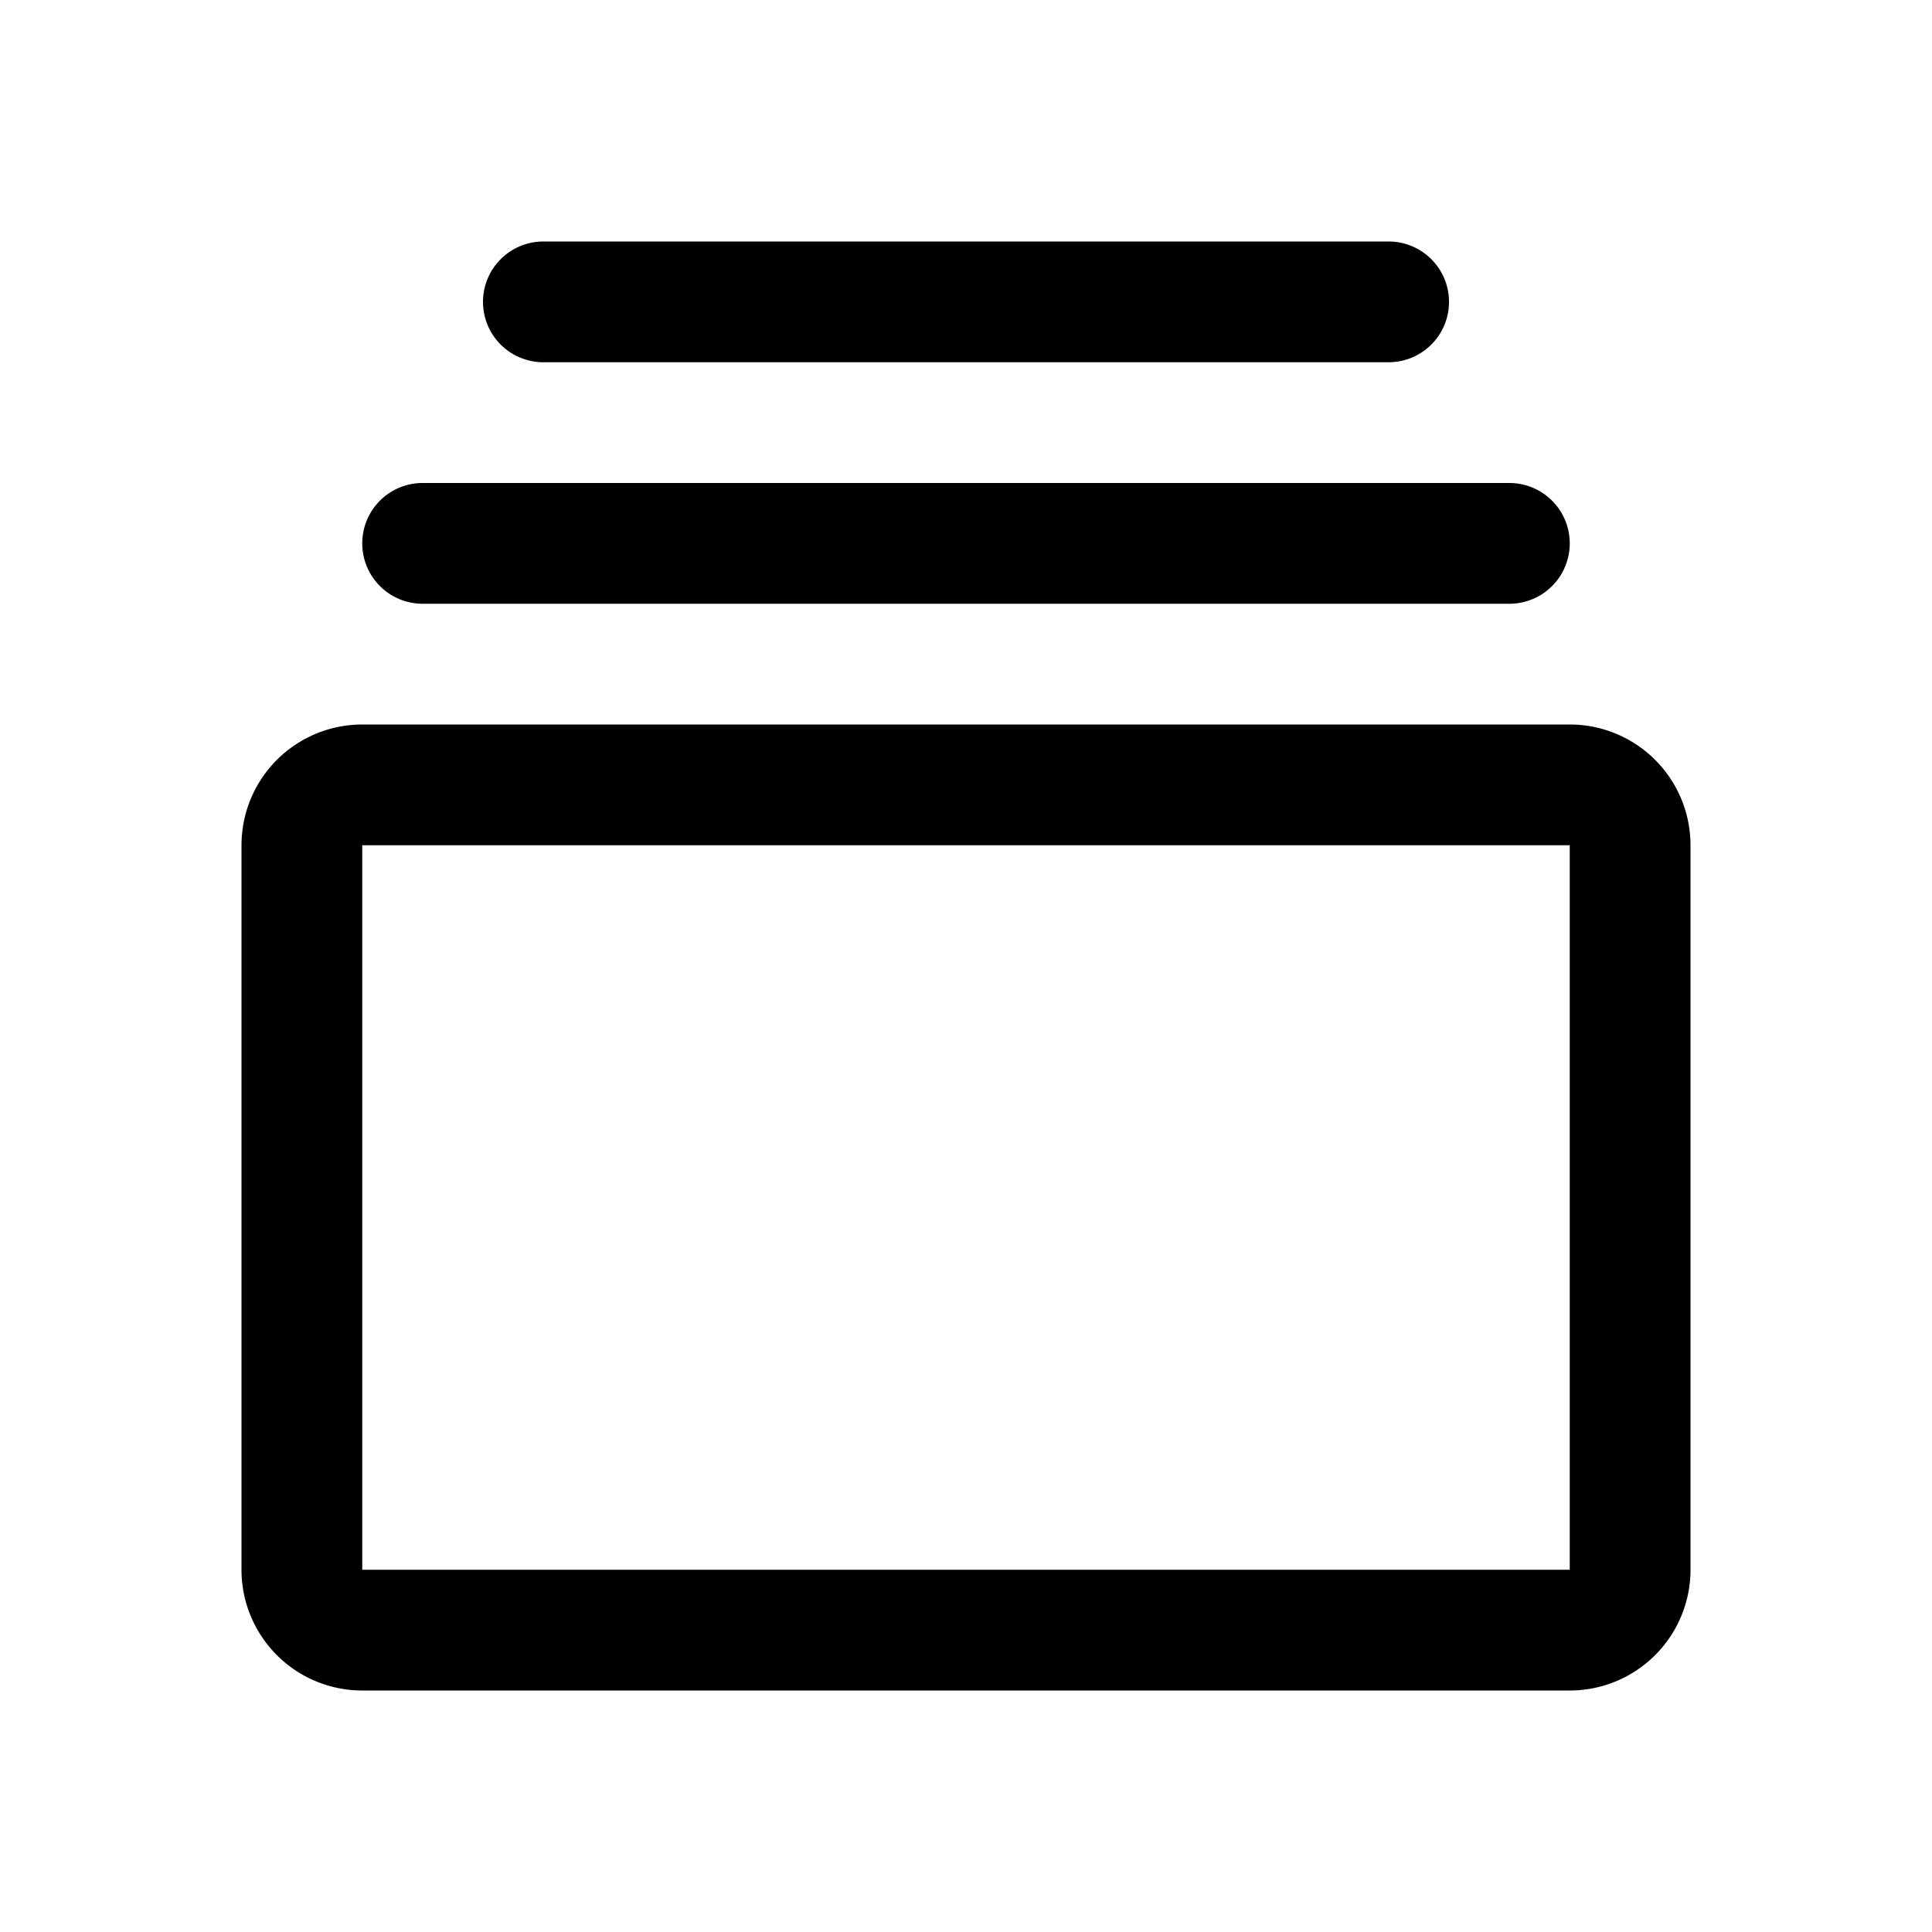 <svg xmlns="http://www.w3.org/2000/svg" width="24" height="24"><path d="M19.5 9h-15A1.5 1.5 0 0 0 3 10.5v9A1.5 1.5 0 0 0 4.5 21h15a1.5 1.5 0 0 0 1.5-1.5v-9A1.5 1.5 0 0 0 19.5 9Zm0 10.5h-15v-9h15v9ZM4.5 6.75A.75.75 0 0 1 5.25 6h13.5a.75.75 0 1 1 0 1.5H5.25a.75.75 0 0 1-.75-.75Zm1.5-3A.75.75 0 0 1 6.75 3h10.5a.75.75 0 1 1 0 1.5H6.75A.75.75 0 0 1 6 3.75Z"/></svg>
